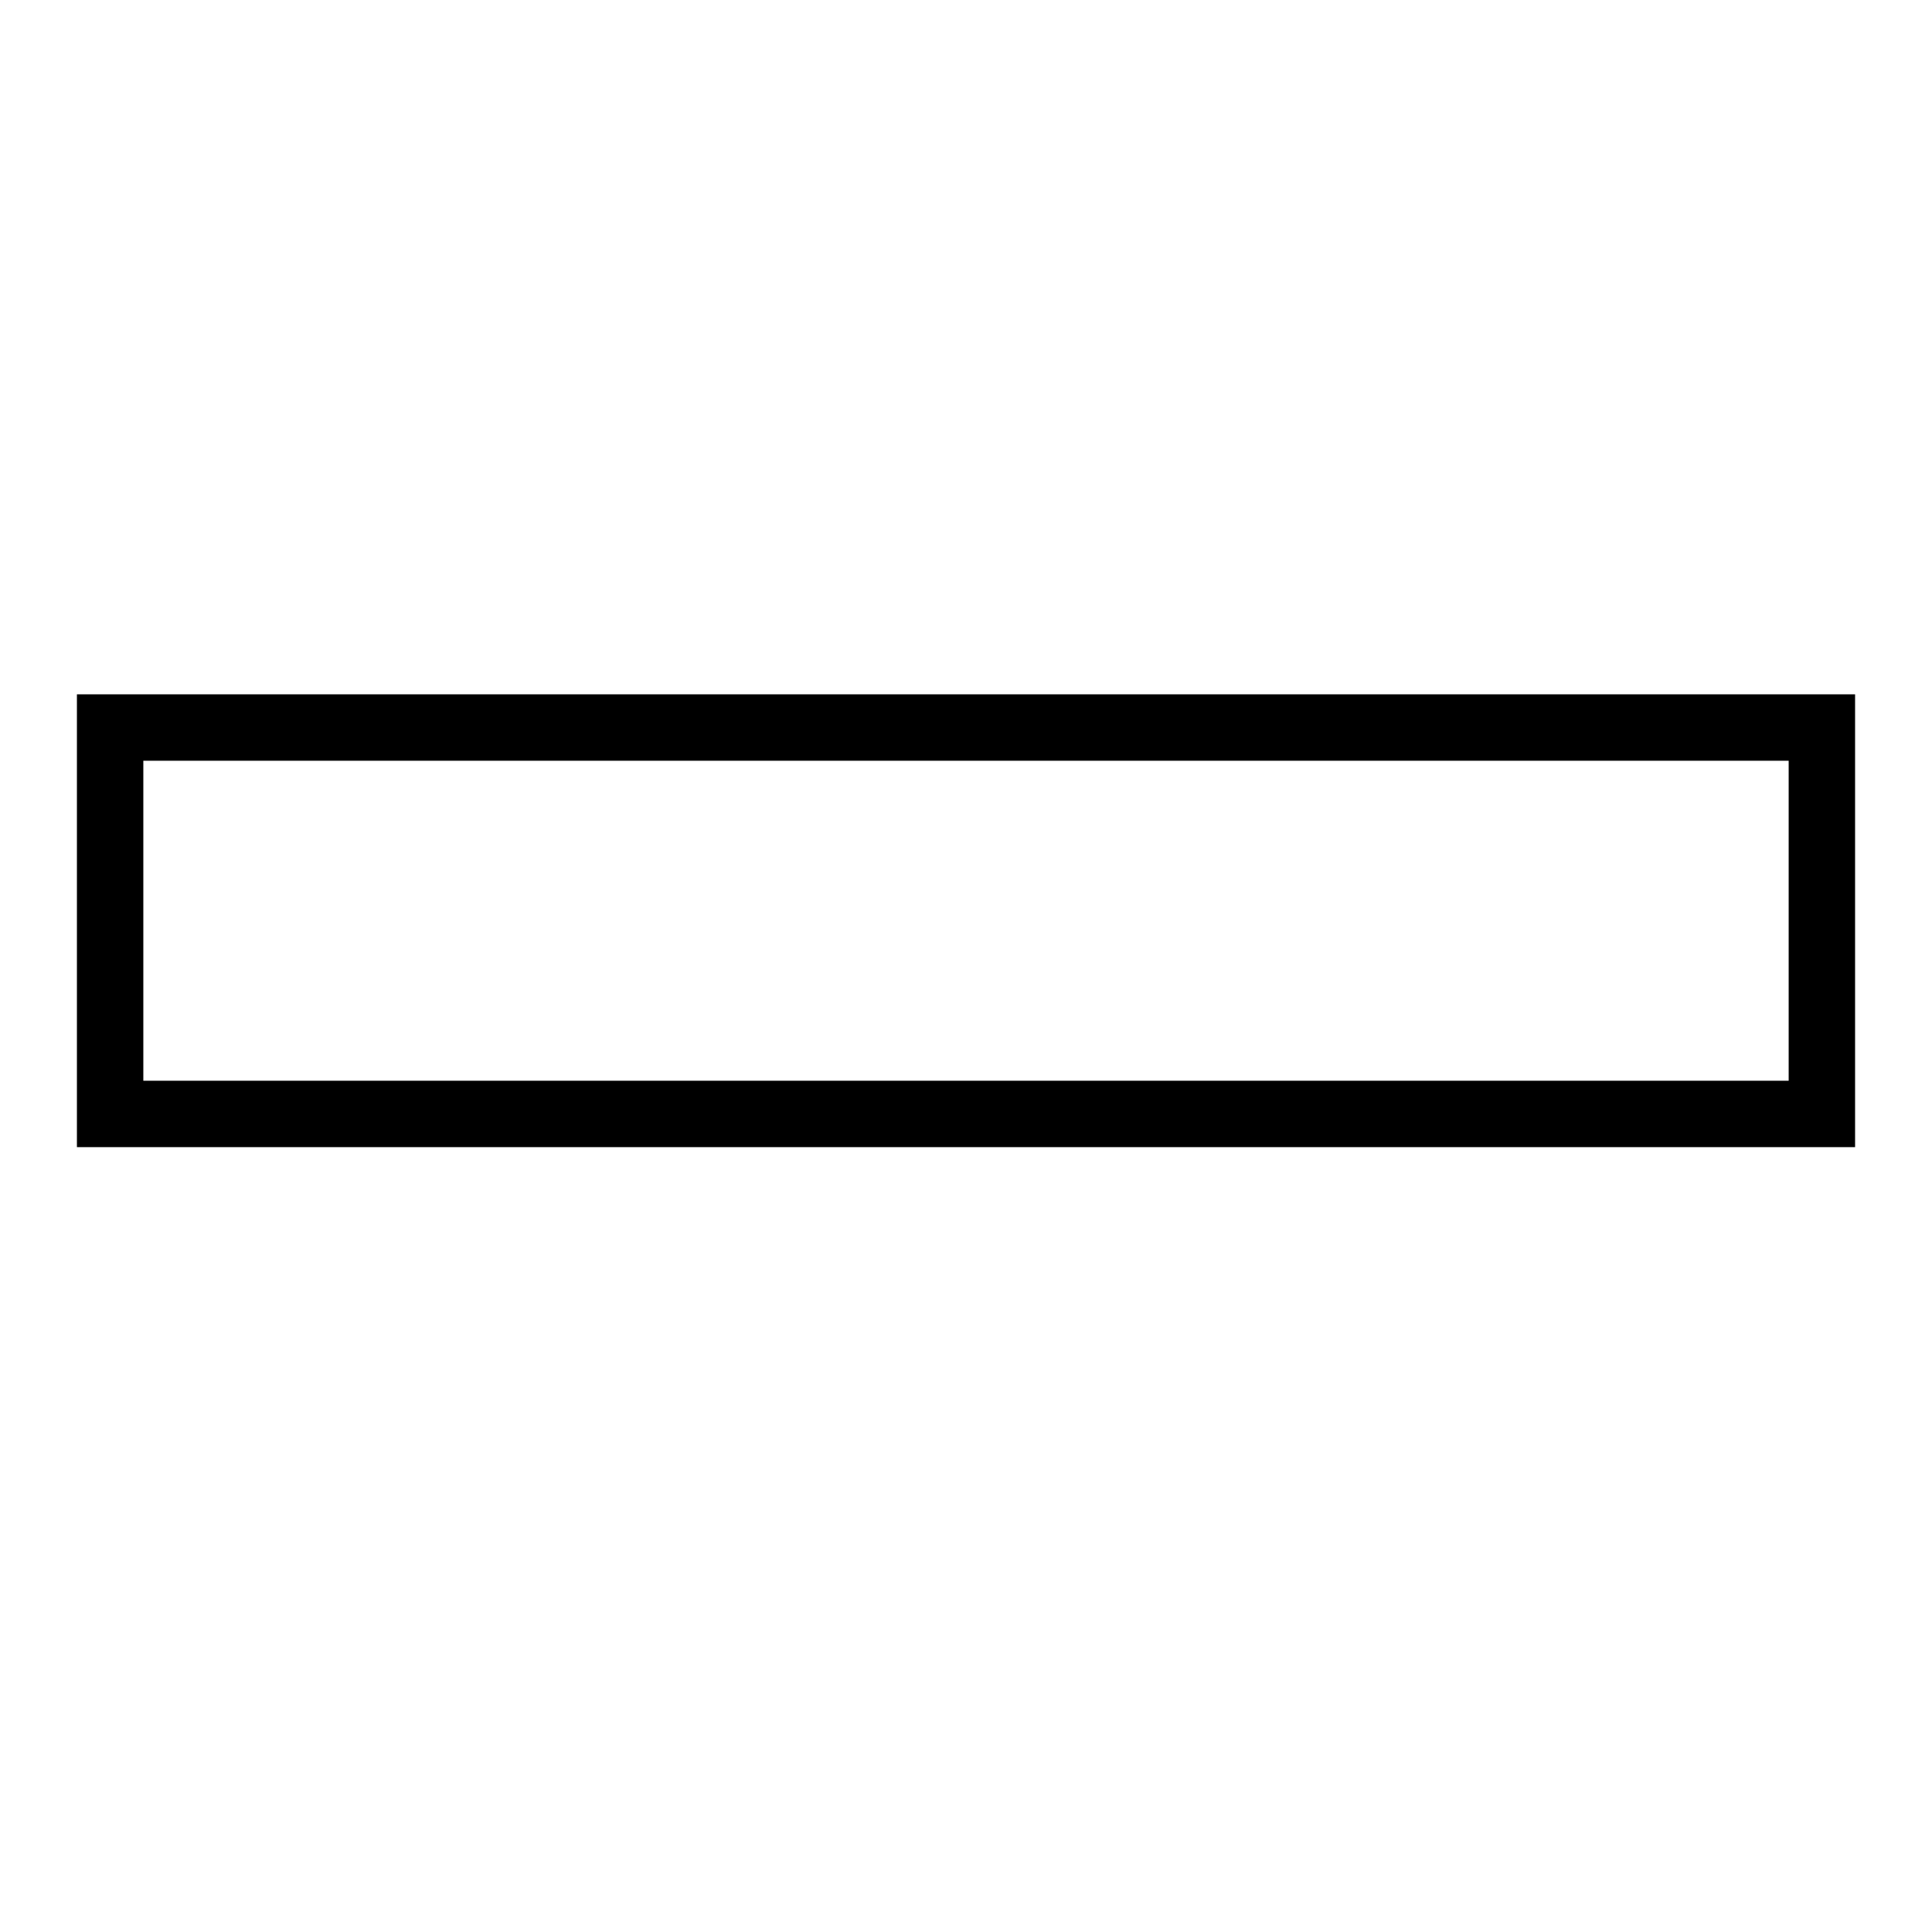 <?xml version="1.0" encoding="UTF-8" standalone="no"?>
<!DOCTYPE svg PUBLIC "-//W3C//DTD SVG 1.1//EN" "http://www.w3.org/Graphics/SVG/1.1/DTD/svg11.dtd">
<svg version="1.1" xmlns="http://www.w3.org/2000/svg" xmlns:xlink="http://www.w3.org/1999/xlink" preserveAspectRatio="xMidYMid meet" viewBox="0 0 640 640" width="50" height="50"><defs><path d="M25.48 230L614.52 230L614.52 380L25.48 380L25.48 230Z" id="aJlbVbDzn"></path><clipPath id="clipfMwhepYyN"><use xlink:href="#aJlbVbDzn" opacity="1"></use></clipPath></defs><g><g><g><g clip-path="url(#clipfMwhepYyN)"><use xlink:href="#aJlbVbDzn" opacity="1" fill-opacity="0" stroke="#000000" stroke-width="44" stroke-opacity="1"></use></g></g></g></g></svg>